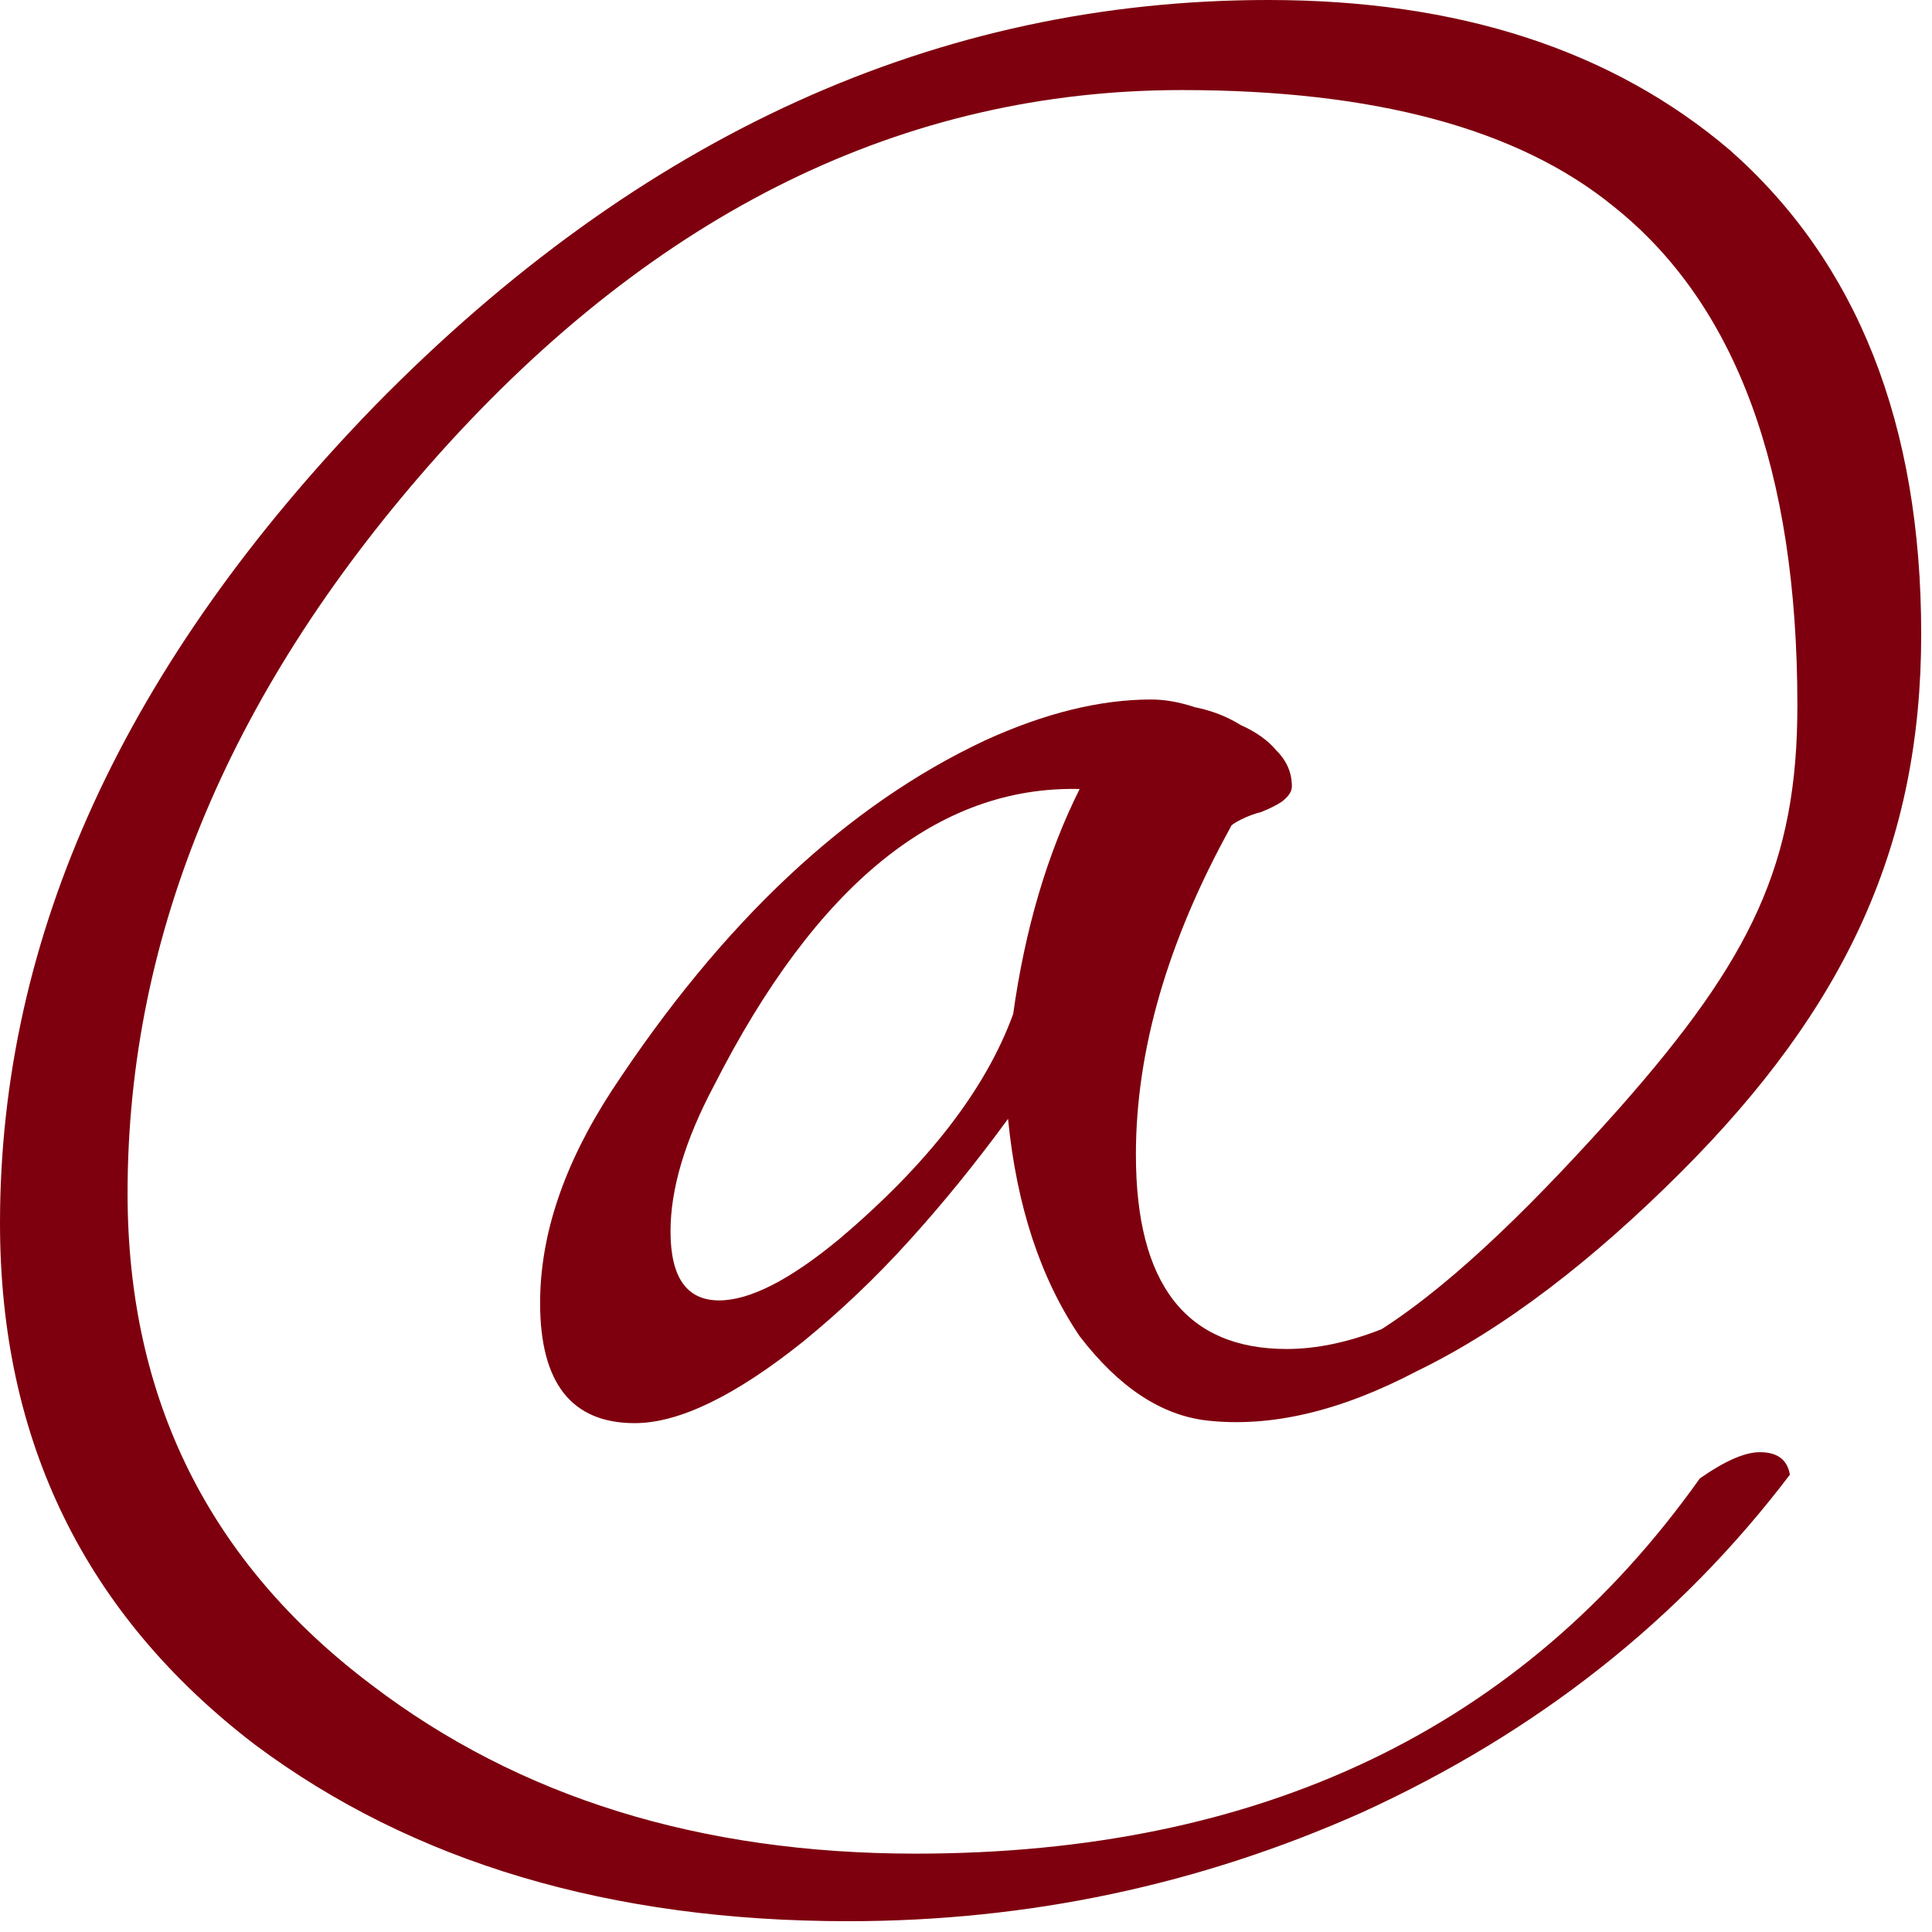 <svg width="34" height="34" viewBox="0 0 34 34" fill="none" xmlns="http://www.w3.org/2000/svg">
<path fill-rule="evenodd" clip-rule="evenodd" d="M33.81 11.16C33.81 14.858 32.492 17.718 29.587 20.623C28.062 22.148 26.491 23.377 24.928 24.133C23.593 24.834 22.367 25.123 21.25 25C20.44 24.91 19.69 24.415 19 23.515C18.31 22.495 17.89 21.22 17.74 19.69C17.17 20.47 16.585 21.19 15.985 21.85C15.415 22.48 14.8 23.065 14.14 23.605C12.94 24.565 11.95 25.045 11.17 25.045C10.06 25.045 9.505 24.34 9.505 22.93C9.505 21.73 9.925 20.485 10.765 19.195C12.715 16.225 14.905 14.17 17.335 13.03C18.385 12.55 19.36 12.31 20.26 12.31C20.5 12.31 20.755 12.355 21.025 12.445C21.325 12.505 21.595 12.61 21.835 12.76C22.105 12.88 22.315 13.03 22.465 13.21C22.645 13.39 22.735 13.6 22.735 13.84C22.735 13.93 22.675 14.02 22.555 14.11C22.465 14.17 22.345 14.23 22.195 14.29C22.075 14.32 21.955 14.365 21.835 14.425C21.715 14.485 21.655 14.53 21.655 14.56C20.545 16.57 19.99 18.49 19.99 20.32C19.99 22.6 20.875 23.74 22.645 23.74C23.165 23.74 23.722 23.624 24.315 23.391C25.66 22.527 27.12 21.049 28.5 19.5C30.833 16.859 31.631 15.188 31.631 12.415C31.631 8.276 30.552 5.349 28.395 3.632C26.722 2.267 24.191 1.585 20.801 1.585C15.915 1.585 11.556 3.72 7.726 7.99C4.072 12.084 2.245 16.421 2.245 20.999C2.245 24.609 3.676 27.493 6.537 29.65C9.135 31.631 12.327 32.621 16.113 32.621C22.188 32.621 26.788 30.42 29.914 26.018C30.354 25.71 30.706 25.556 30.971 25.556C31.279 25.556 31.455 25.688 31.499 25.952C29.562 28.505 27.052 30.486 23.971 31.895C21.109 33.172 18.094 33.81 14.924 33.81C10.742 33.81 7.264 32.775 4.49 30.706C1.497 28.417 0 25.358 0 21.527C0 16.465 2.201 11.666 6.604 7.132C11.27 2.377 16.509 0 22.32 0C25.666 0 28.373 0.88 30.442 2.641C32.687 4.622 33.81 7.462 33.81 11.16ZM12.565 19.105C14.365 15.565 16.51 13.825 19 13.885C18.43 15.025 18.04 16.345 17.83 17.845C17.35 19.165 16.33 20.485 14.77 21.805C13.9 22.525 13.195 22.885 12.655 22.885C12.085 22.885 11.8 22.48 11.8 21.67C11.8 20.92 12.055 20.065 12.565 19.105Z" fill="#7E000E"/>
</svg>
